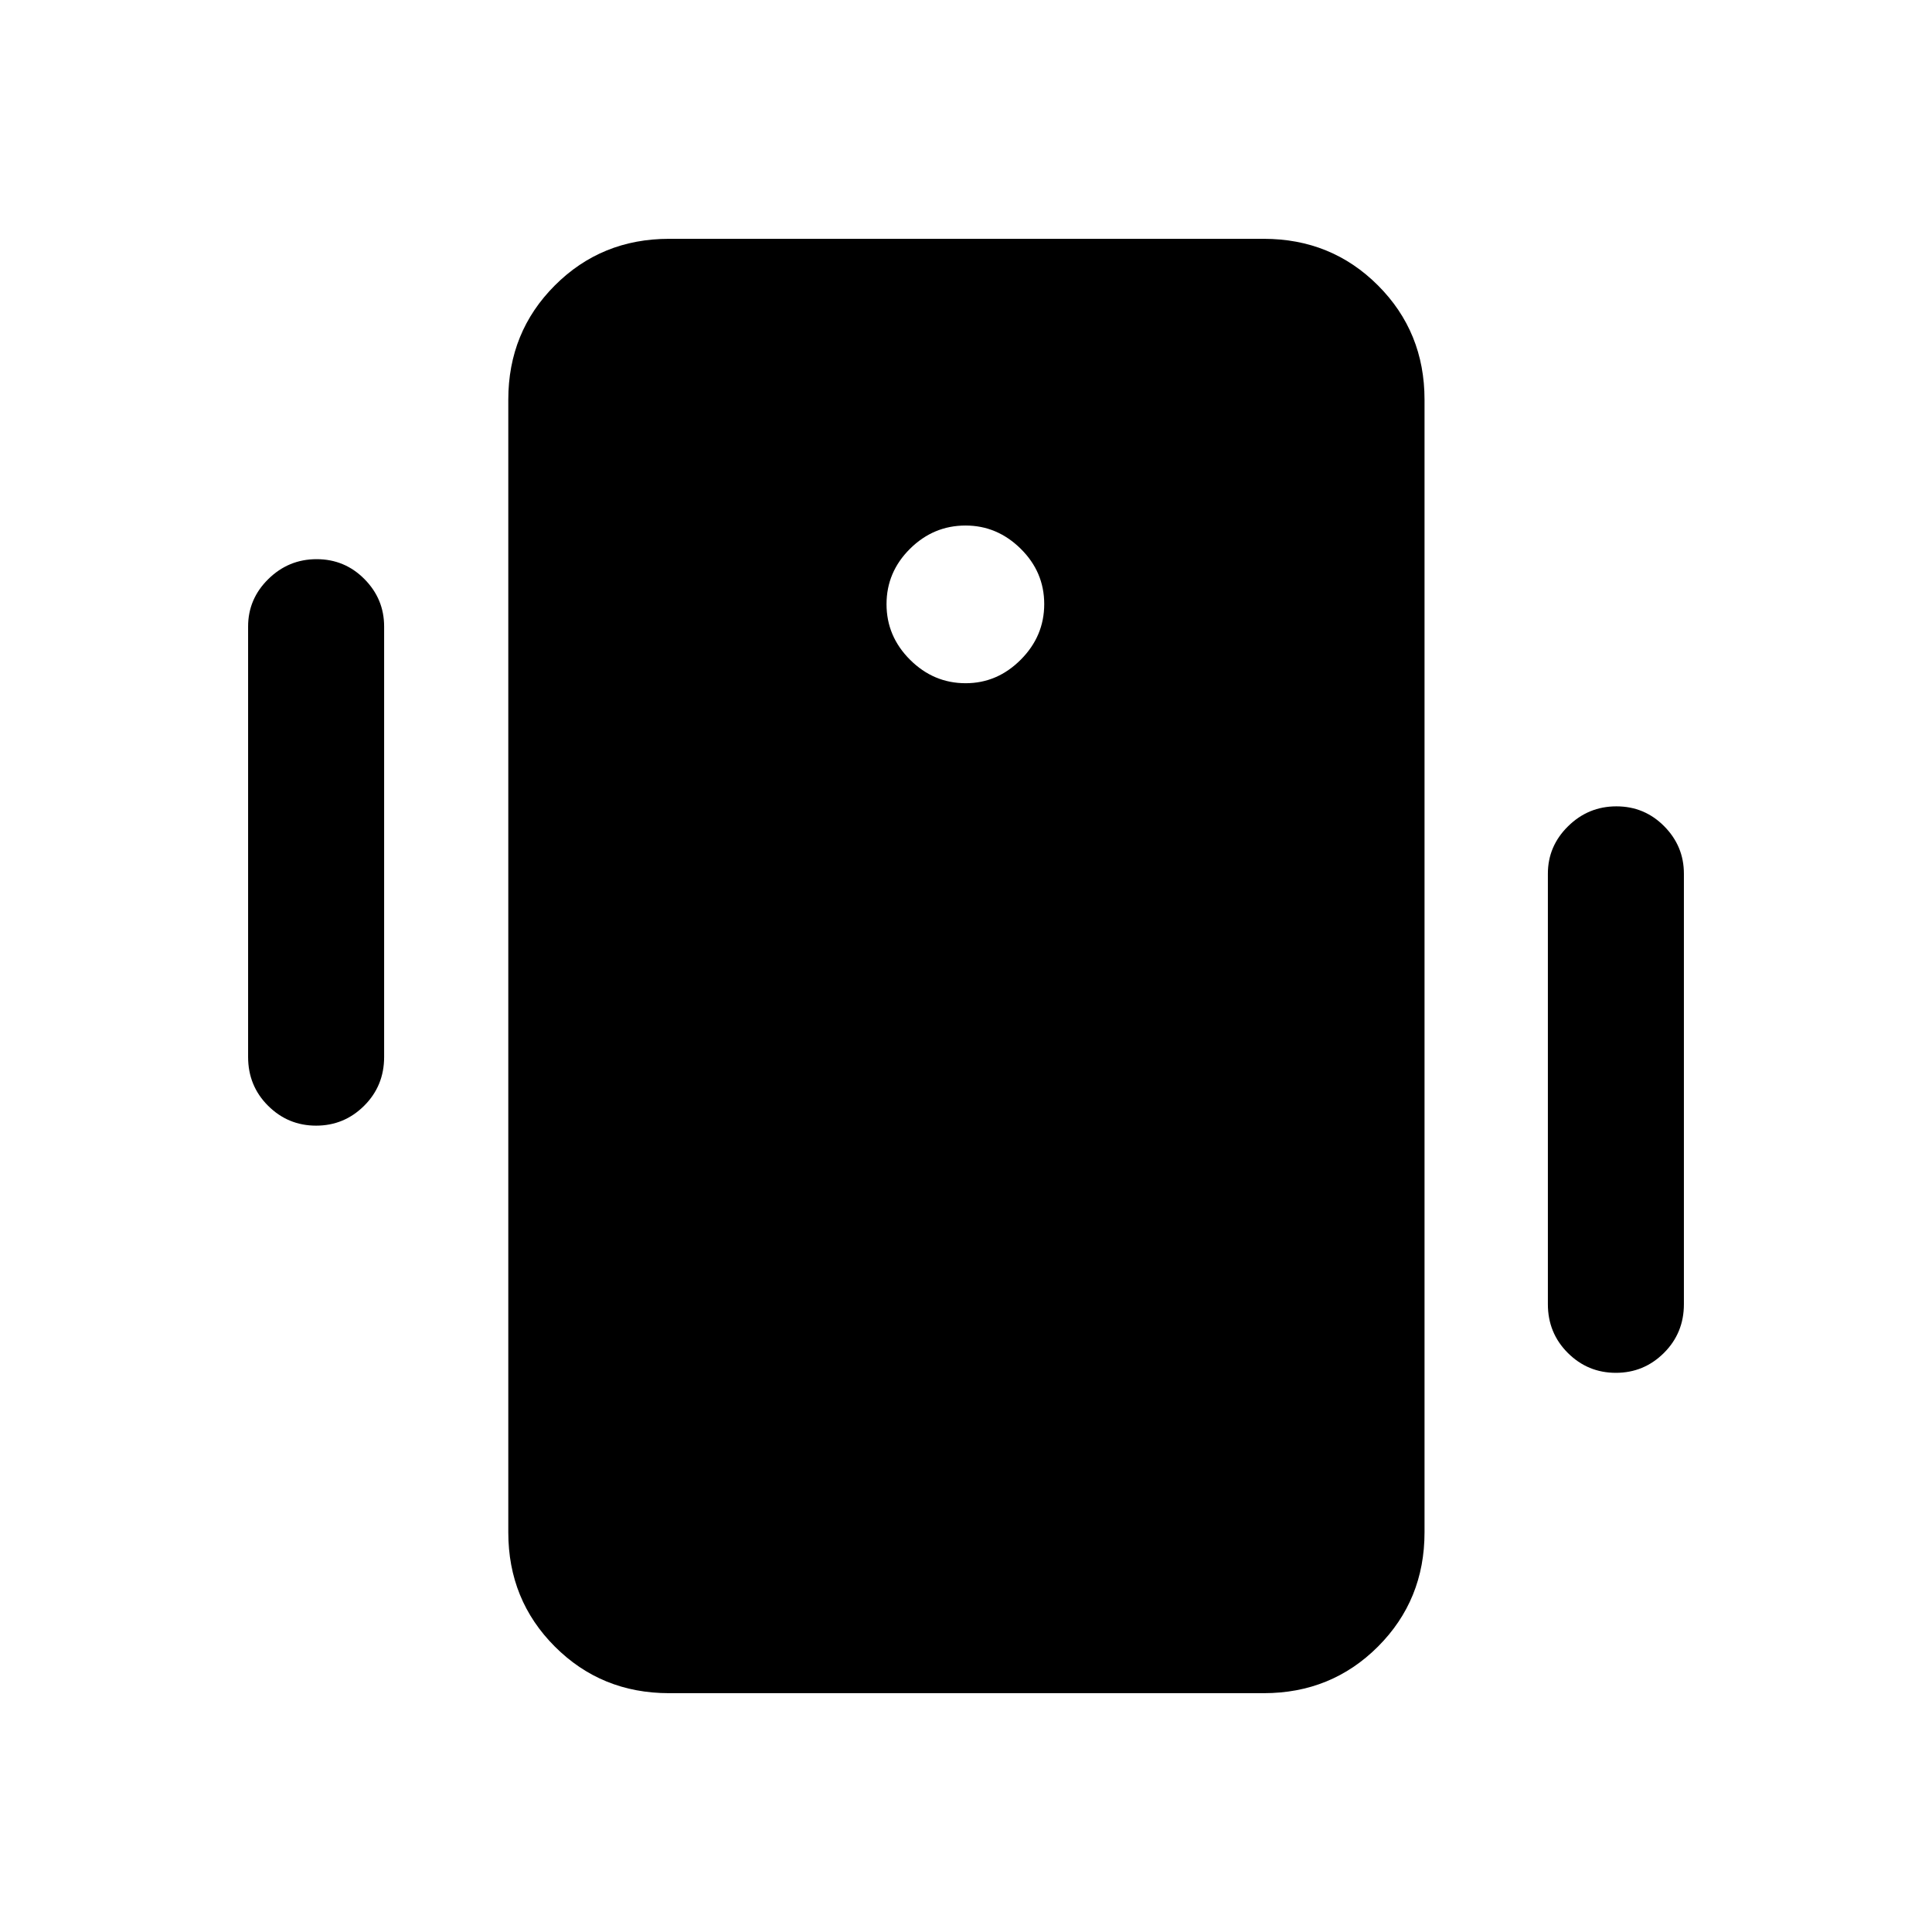 <svg xmlns="http://www.w3.org/2000/svg" height="40" viewBox="0 -960 960 960" width="40"><path d="M332.46-118.67q-33.61 0-56.75-23.14-23.14-23.15-23.14-56.76v-562.86q0-33.61 23.14-56.76 23.14-23.14 56.75-23.14h295.49q33.61 0 56.75 23.14 23.14 23.15 23.14 56.76v562.86q0 33.61-23.14 56.76-23.14 23.14-56.75 23.14H332.46Zm147.38-501.84q15.7 0 27.36-11.69 11.67-11.69 11.67-27.64 0-15.95-11.69-27.49-11.7-11.54-27.39-11.54-15.95 0-27.62 11.56-11.66 11.57-11.66 27.52 0 15.96 11.69 27.62t27.64 11.66ZM123.28-434.79v-213.9q0-13.7 10.05-23.58 10.05-9.88 24-9.88t23.75 9.88q9.79 9.88 9.79 23.58v213.9q0 14.35-9.92 24.23-9.93 9.89-23.88 9.89t-23.87-9.89q-9.92-9.88-9.92-24.23Zm645.85 122.82v-213.9q0-13.7 10.05-23.58 10.04-9.88 24-9.88 13.95 0 23.74 9.88 9.8 9.88 9.8 23.58v213.9q0 14.35-9.93 24.24-9.92 9.88-23.88 9.88-13.95 0-23.86-9.88-9.92-9.89-9.92-24.24Z"/></svg>